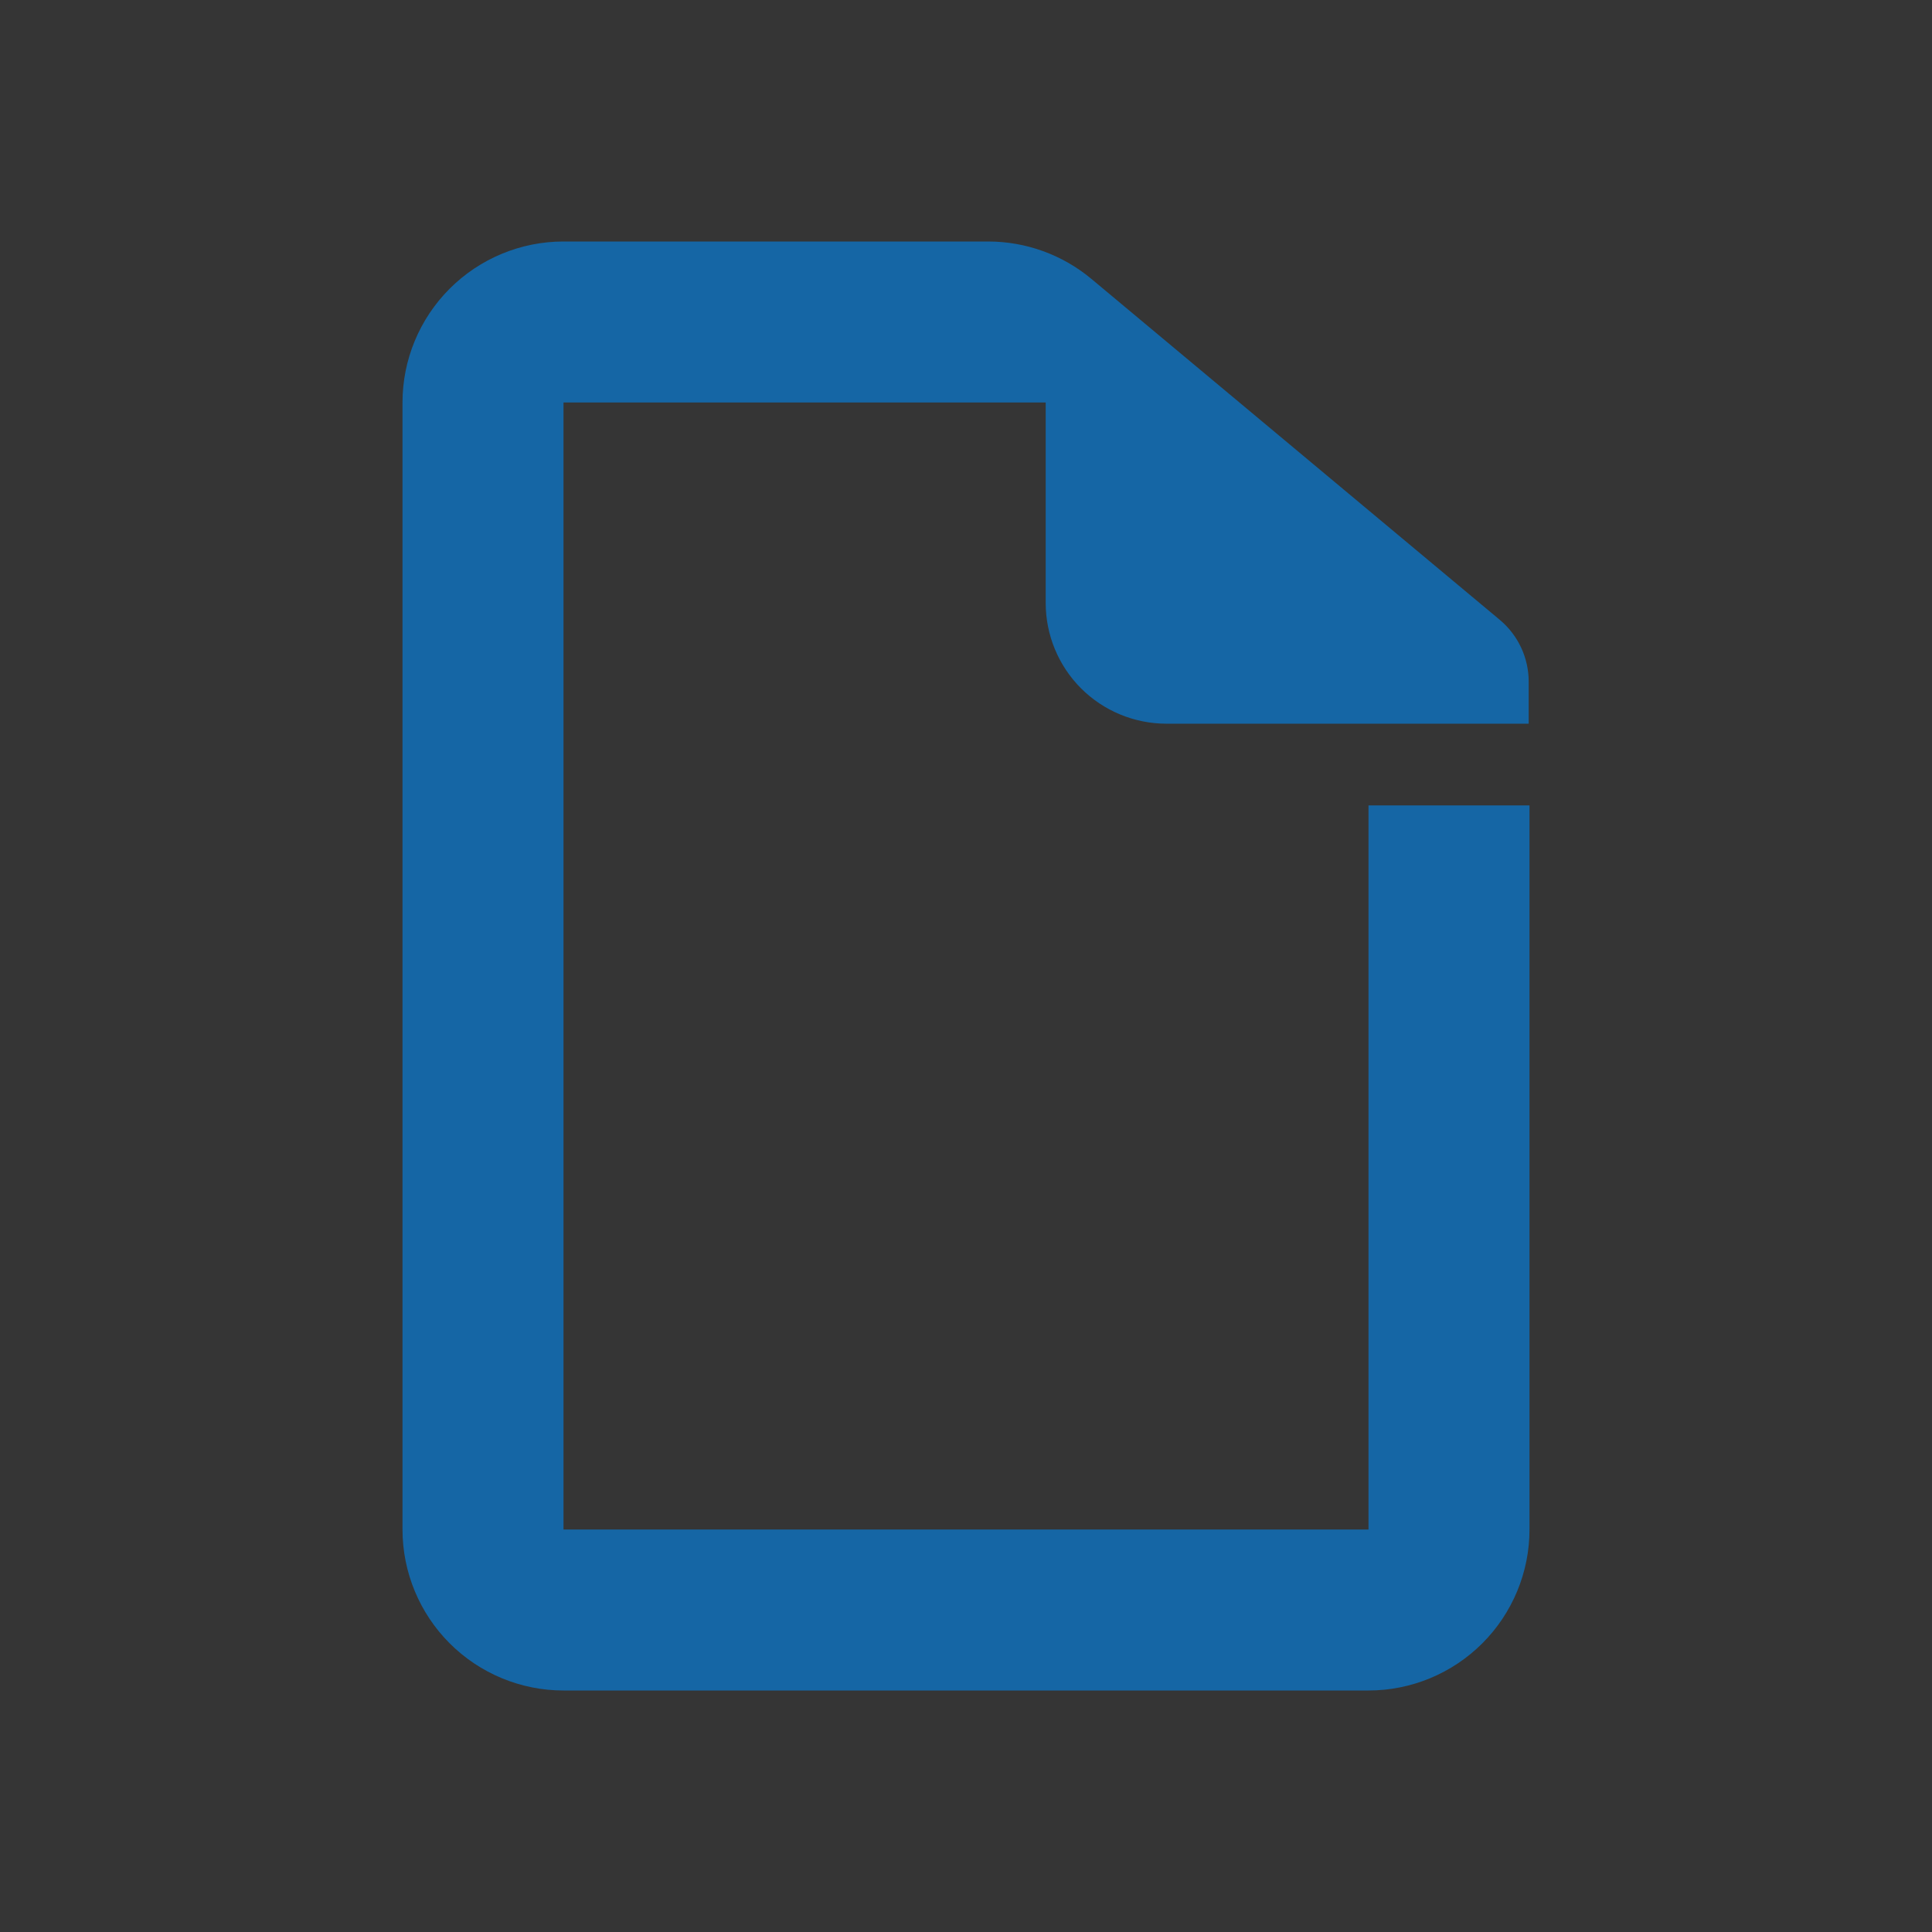 <svg width="24" height="24" viewBox="0 0 24 24" fill="none" xmlns="http://www.w3.org/2000/svg">
<rect x="0" y="0" width="24" height="24" fill="#333333" stroke="none"/>
<rect width="24" height="24" fill="white" fill-opacity="0.01"/>
<path fill-rule="evenodd" clip-rule="evenodd" d="M17 10.005V19H7V5H12.99V7.49C12.99 7.888 13.148 8.269 13.429 8.551C13.711 8.832 14.092 8.99 14.49 8.99H18.99V8.468C18.99 8.171 18.858 7.89 18.631 7.7L13.557 3.464C13.197 3.164 12.744 3 12.275 3H7C6.47 3 5.961 3.211 5.586 3.586C5.211 3.961 5 4.47 5 5V19C5 19.53 5.211 20.039 5.586 20.414C5.961 20.789 6.47 21 7 21H17C17.53 21 18.039 20.789 18.414 20.414C18.789 20.039 19 19.53 19 19V10.005H17Z" fill="#1566A5"/>
</svg>

